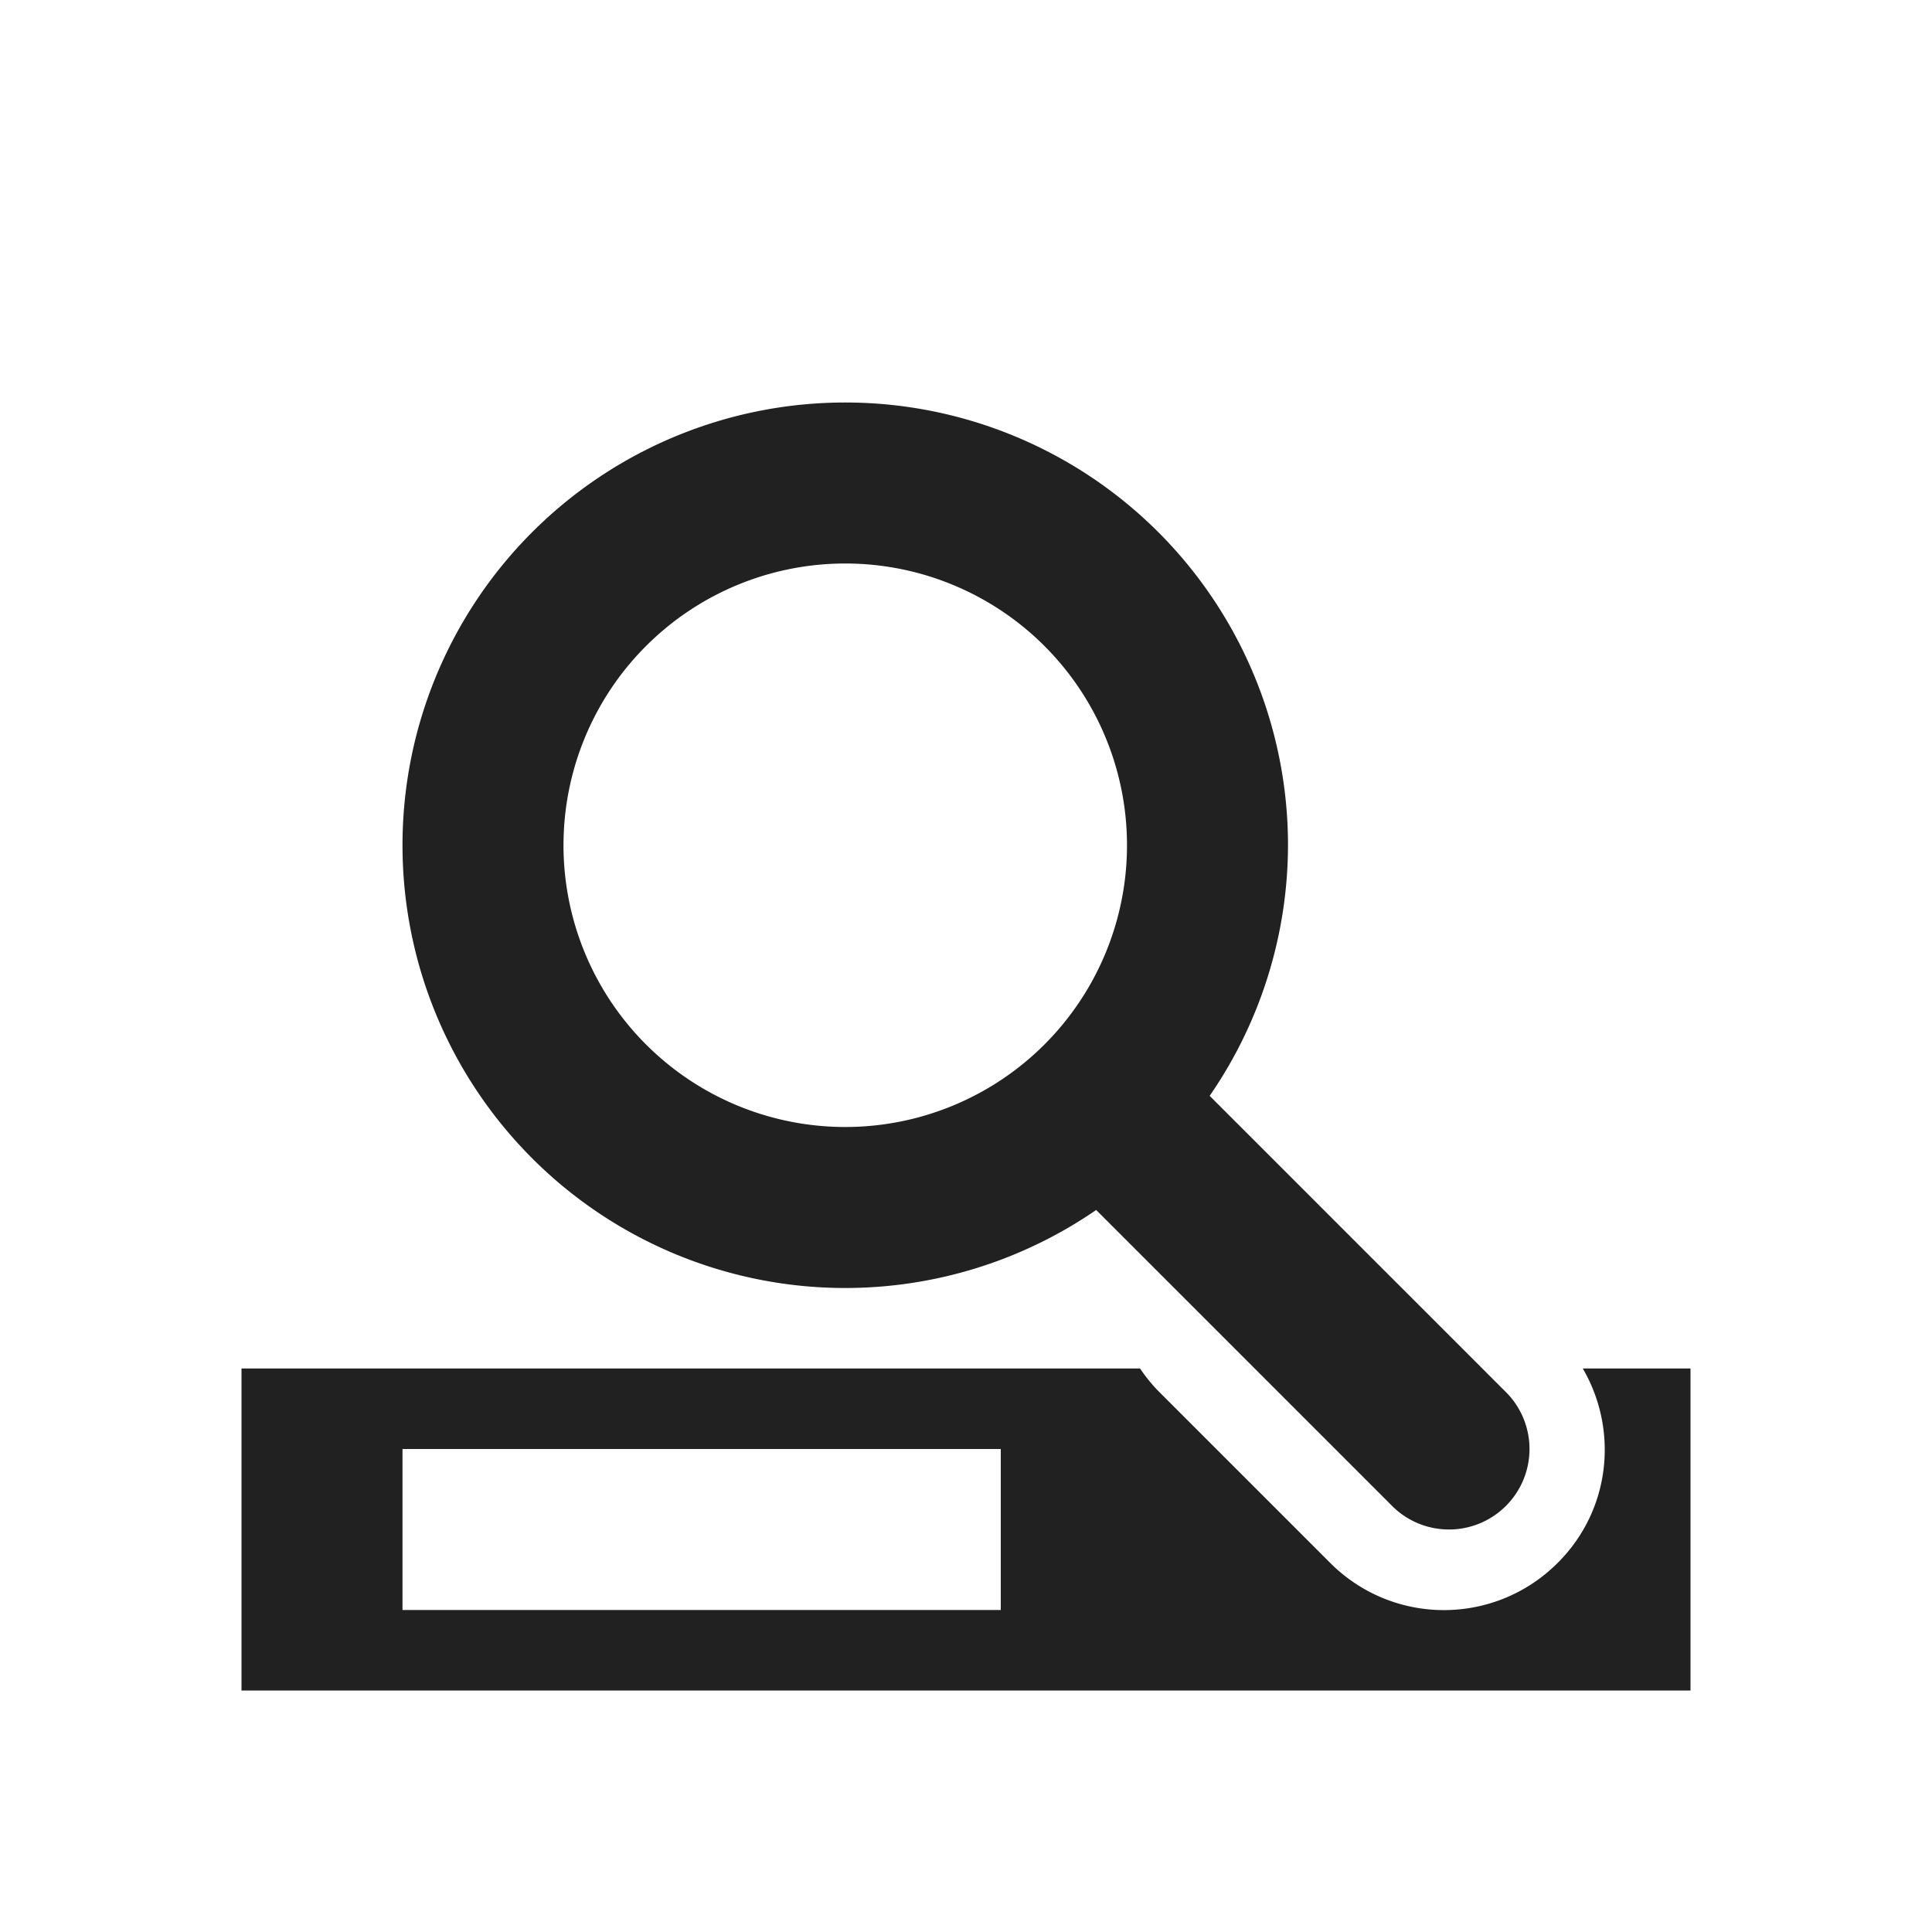 <?xml version="1.0" encoding="UTF-8"?>
<svg width="24" height="24" version="1.1" xmlns="http://www.w3.org/2000/svg">
<path d="m10.5 5a5.5 5.5 0 0 0-5.5 5.5 5.5 5.5 0 0 0 5.5 5.5 5.5 5.5 0 0 0 3.117-0.969l3.662 3.662a1 1 0 0 0 0.721 0.307 1 1 0 0 0 1-1 1 1 0 0 0-0.303-0.717l-3.67-3.67a5.5 5.5 0 0 0 0.973-3.113 5.5 5.5 0 0 0-5.5-5.5zm0 2a3.5 3.5 0 0 1 3.5 3.5 3.5 3.5 0 0 1-3.5 3.5 3.5 3.5 0 0 1-3.5-3.5 3.5 3.5 0 0 1 3.5-3.5zm-7.5 10v4h2 7.432 8.568v-4h-1.338c0.446 0.766 0.347 1.757-0.311 2.414-0.783 0.783-2.045 0.783-2.828 0l-2.121-2.121c-0.091-0.091-0.17-0.19-0.24-0.293h-1.73-7.432-2zm2 1h7.432v2h-7.432v-2z" fill="#212121"/>
</svg>
